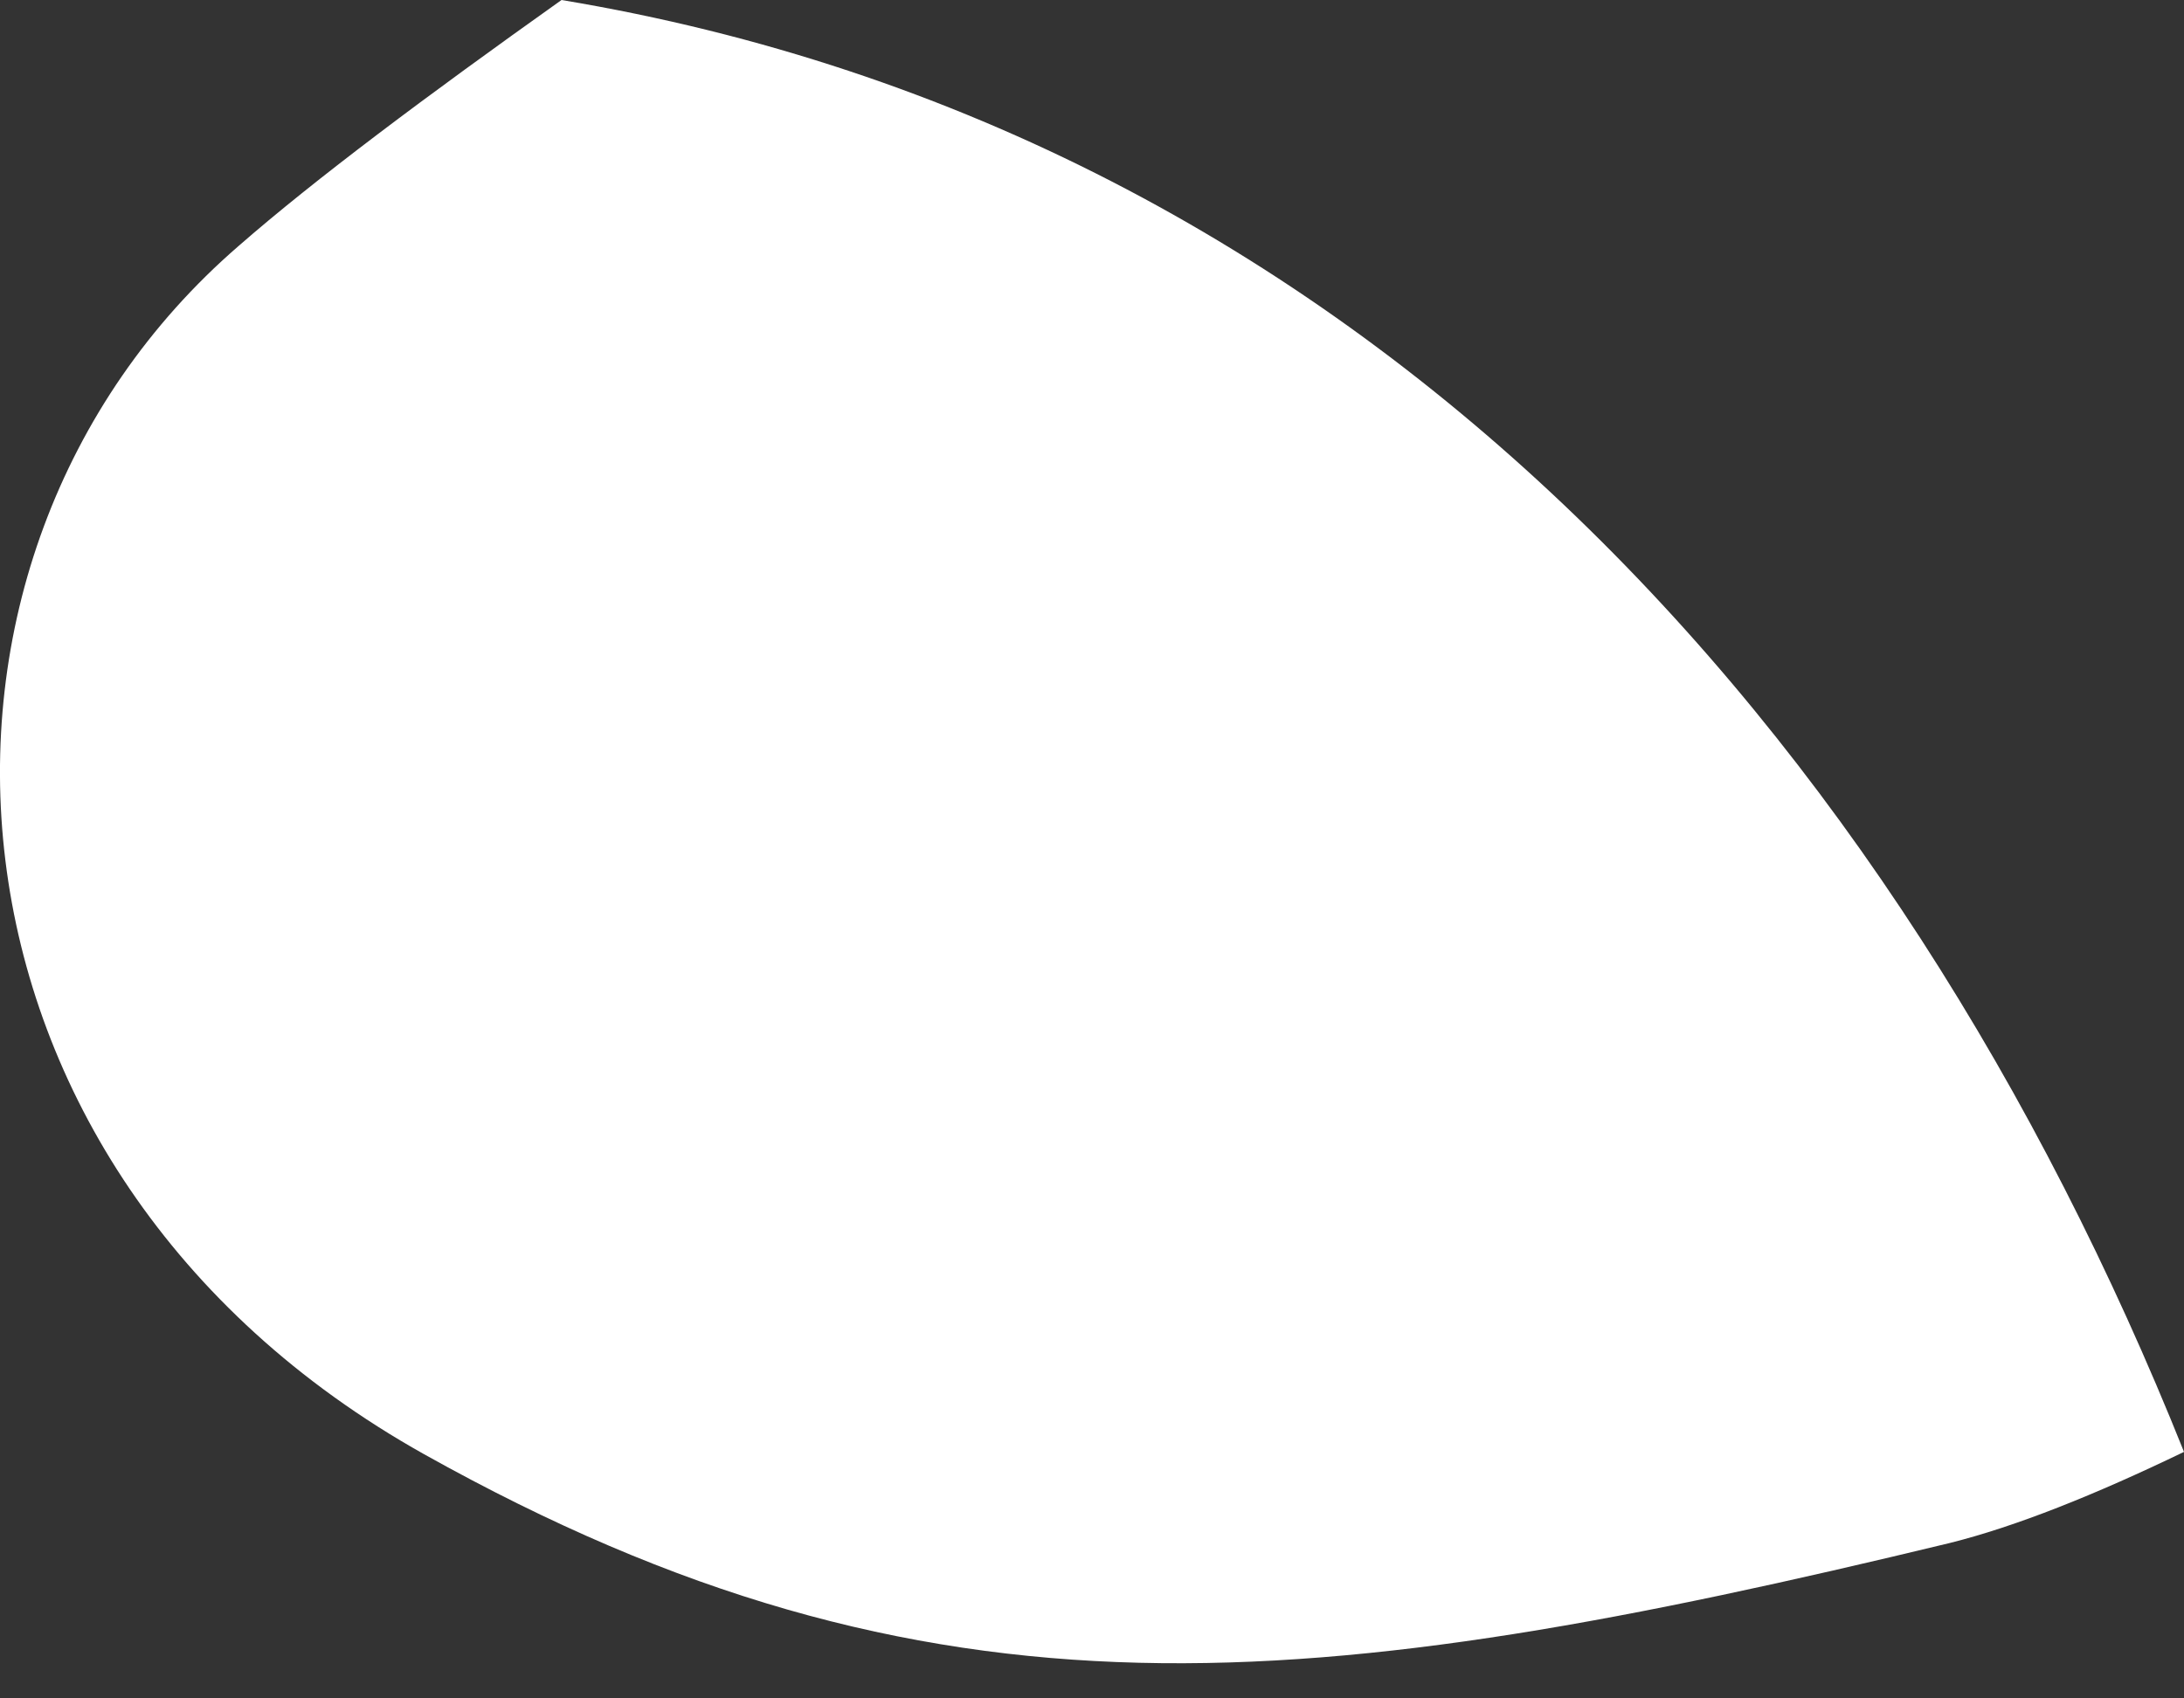 <svg width="18" height="14" viewBox="0 0 18 14" fill="none" xmlns="http://www.w3.org/2000/svg">
<rect x="0" y="0" width="18" height="14" fill="#333333" stroke="none"/>
<path d="M4.628 0C3.518 0.789 2.593 1.48 1.966 2.028C-1.009 4.603 -0.692 9.641 3.493 11.986C7.682 14.33 10.829 13.985 16.066 12.72C16.613 12.584 17.269 12.321 18 11.968C15.616 6.011 11.211 1.095 4.628 0Z" fill="white"/>
</svg>
